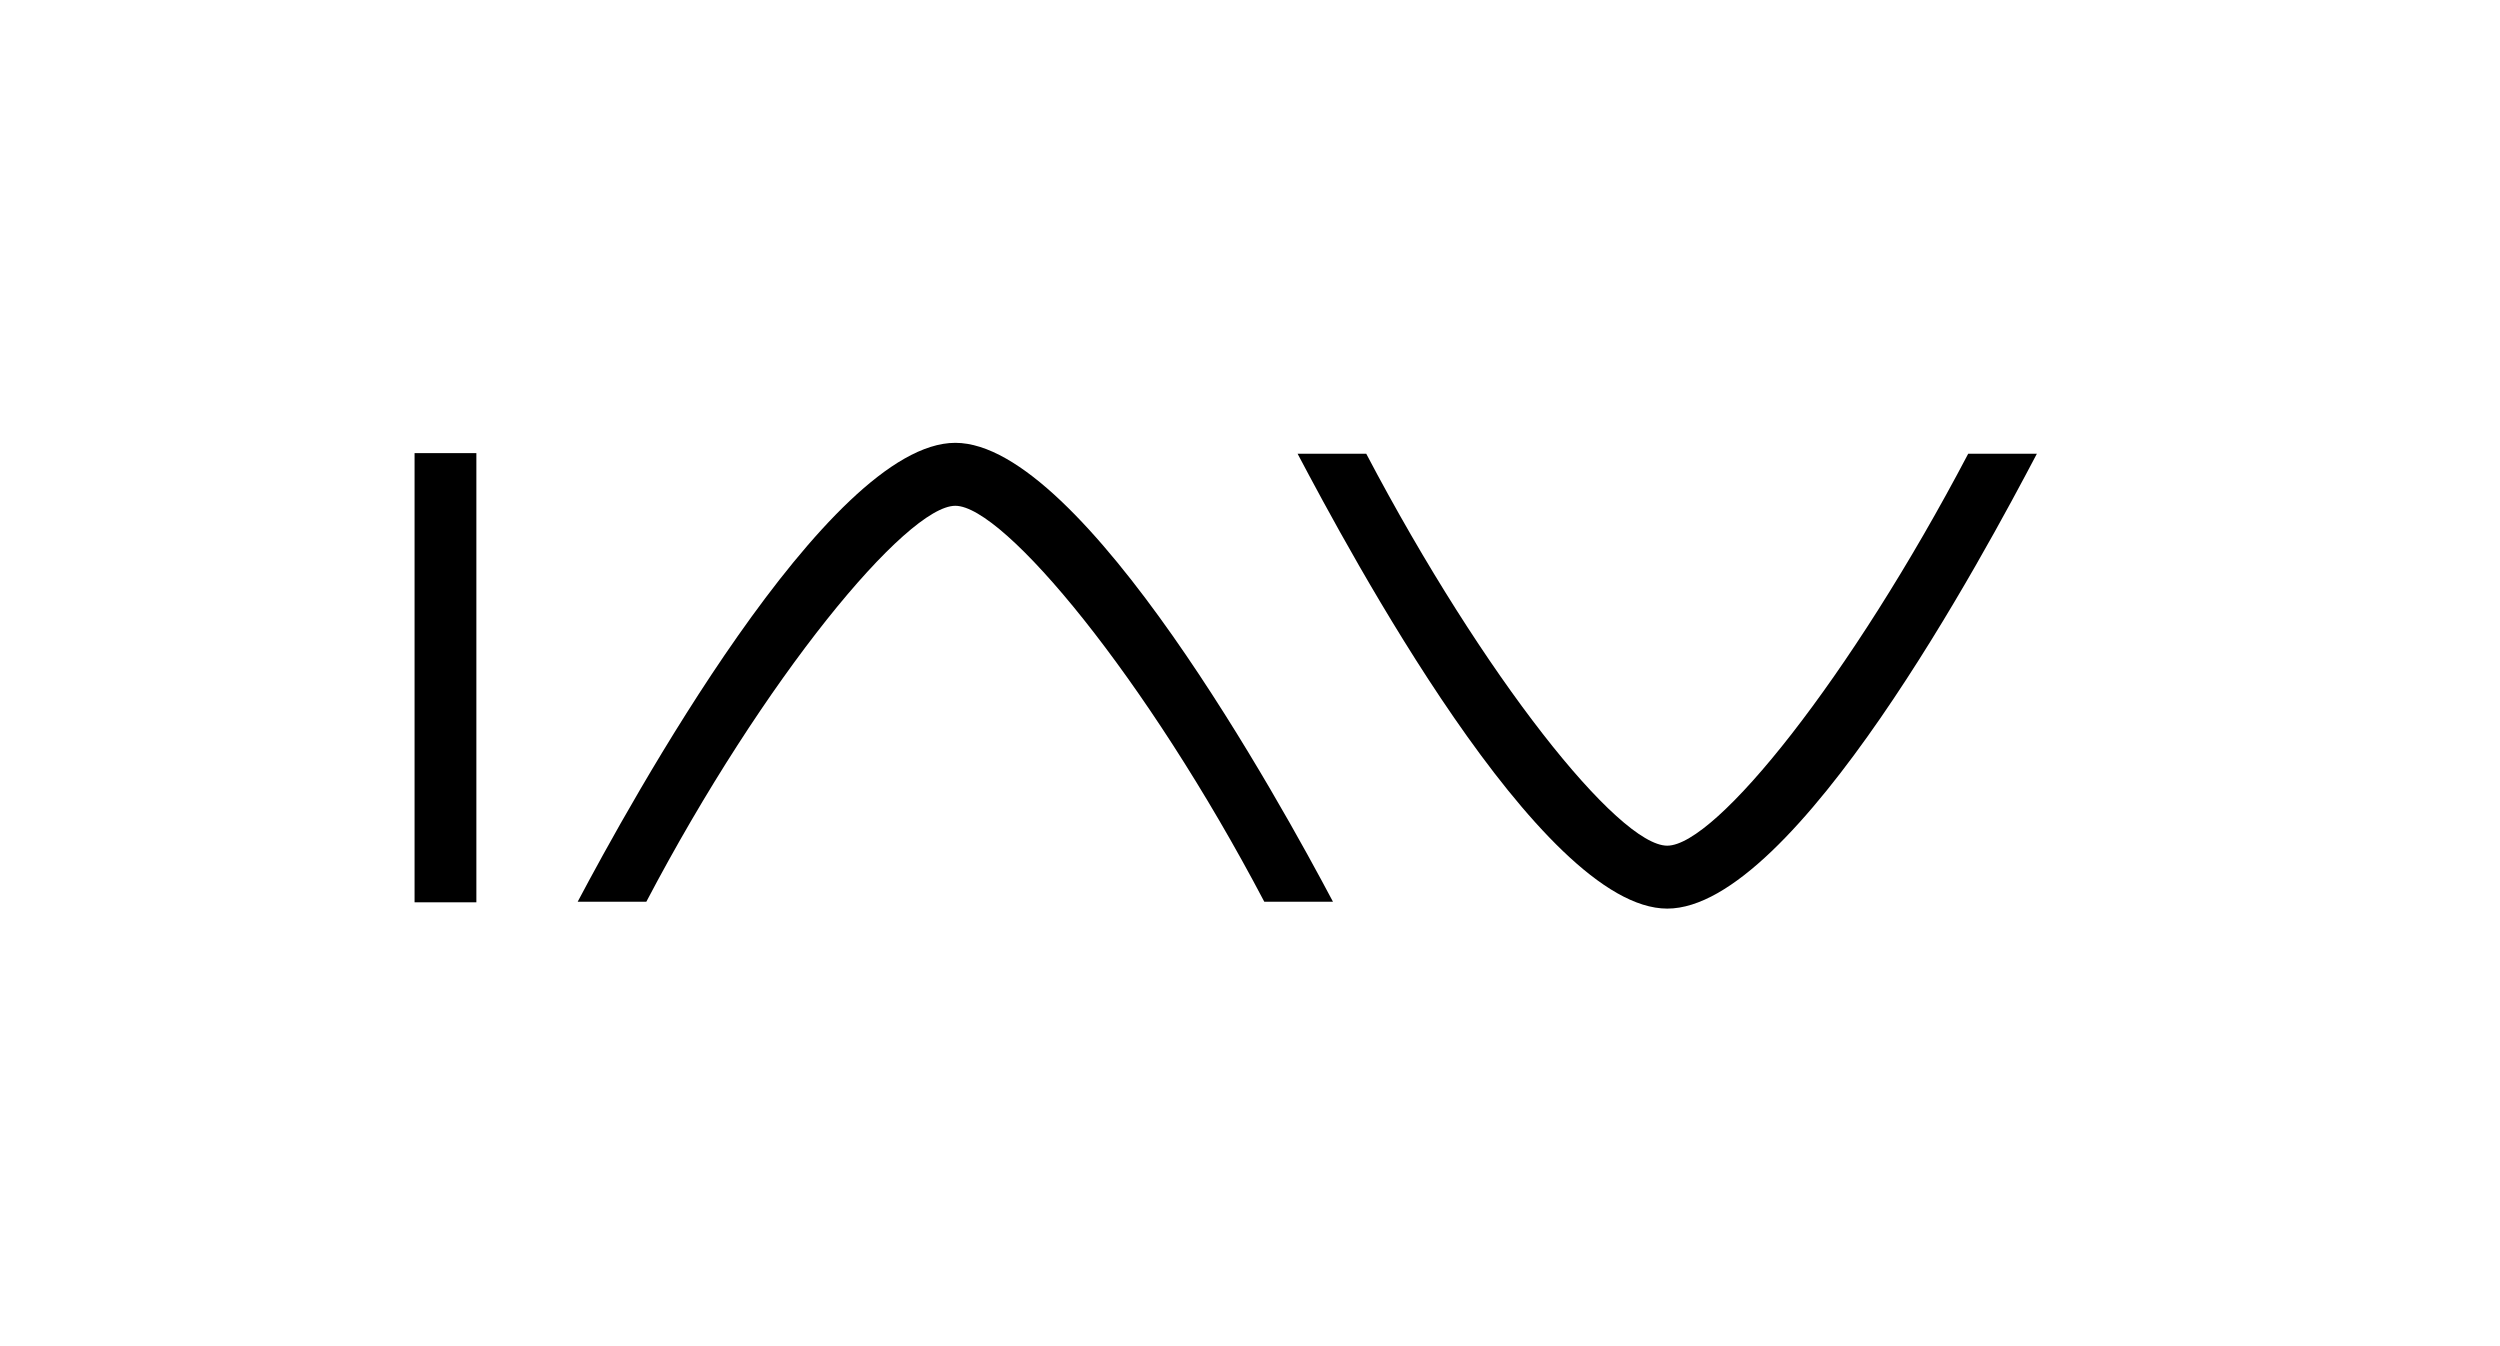 <svg id="IAV-Logo" xmlns="http://www.w3.org/2000/svg" width="104" height="56" viewBox="0 0 104 56">
  <g id="Gruppe_49" data-name="Gruppe 49" transform="translate(17.246 18.422)">
    <g id="Gruppe_48" data-name="Gruppe 48" transform="translate(0 0.428)">
      <g id="Gruppe_47" data-name="Gruppe 47">
        <rect id="Rechteck_130" data-name="Rechteck 130" width="2.571" height="18.686" fill="current"/>
      </g>
    </g>
    <path id="Pfad_19" data-name="Pfad 19" d="M1832.875,24.565c-5.308,0-13.568,15.044-15.71,19.091h2.856c4.9-9.331,10.832-16.472,12.854-16.472s7.95,7.141,12.854,16.472h2.857C1846.444,39.609,1838.184,24.565,1832.875,24.565Z" transform="translate(-1810.38 -24.565)" fill="current"/>
    <path id="Pfad_20" data-name="Pfad 20" d="M1873,44.1c5.308,0,13.235-14.854,15.377-18.924h-2.857c-4.9,9.331-10.5,16.306-12.521,16.306s-7.617-6.975-12.522-16.306h-2.856C1859.76,29.222,1867.711,44.1,1873,44.1Z" transform="translate(-1820.888 -24.724)" fill="current"/>
  </g>
  <g id="Gruppe_592" data-name="Gruppe 592" transform="translate(-0.14)">
    <rect id="Rechteck_312" data-name="Rechteck 312" width="19" height="19" transform="translate(0.14 19)" fill="none"/>
    <rect id="Rechteck_313" data-name="Rechteck 313" width="19" height="19" transform="translate(18.14)" fill="none"/>
    <rect id="Rechteck_314" data-name="Rechteck 314" width="19" height="19" transform="translate(18.14 37)" fill="none"/>
    <rect id="Rechteck_315" data-name="Rechteck 315" width="19" height="19" transform="translate(85.14 19)" fill="none"/>
  </g>
</svg>
